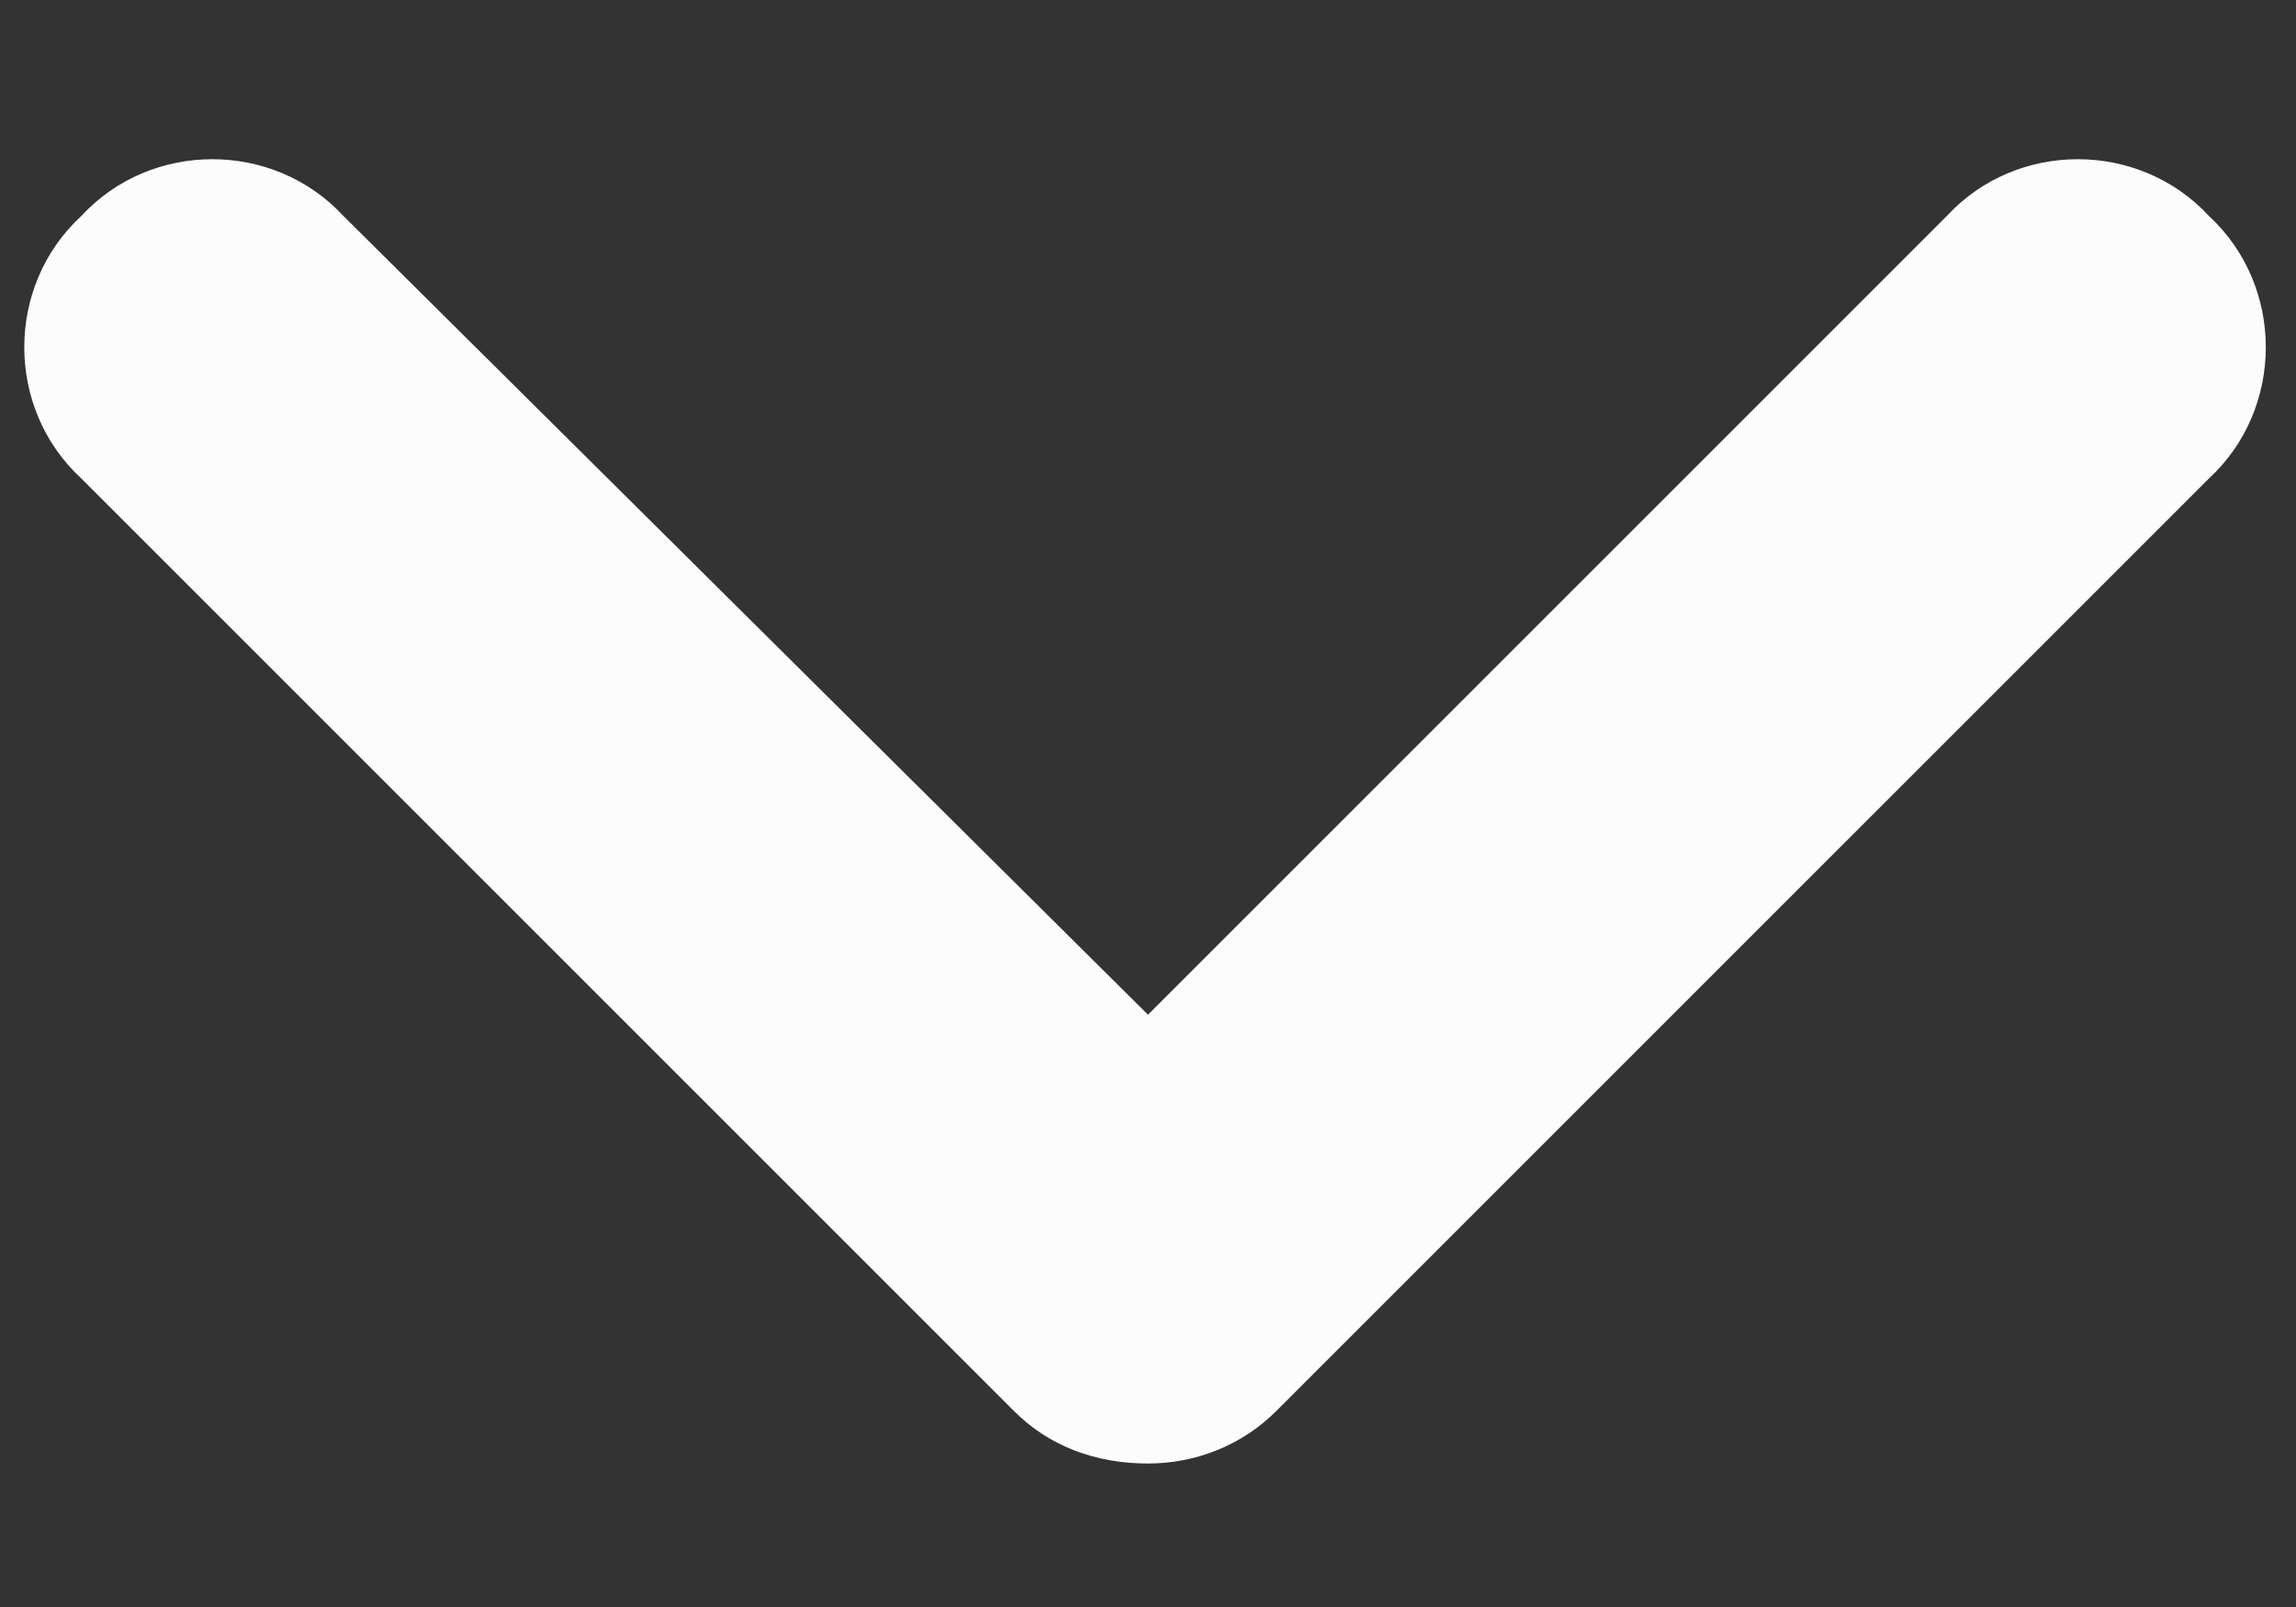 <svg width="10" height="7" viewBox="0 0 10 7" fill="none" xmlns="http://www.w3.org/2000/svg">
<rect x="0" y="0" width="10" height="7" fill="#333333" stroke="none"/>
<path d="M5 6.375C4.771 6.375 4.568 6.299 4.416 6.146L0.354 2.084C0.023 1.779 0.023 1.246 0.354 0.941C0.658 0.611 1.191 0.611 1.496 0.941L5 4.42L8.479 0.941C8.783 0.611 9.316 0.611 9.621 0.941C9.951 1.246 9.951 1.779 9.621 2.084L5.559 6.146C5.406 6.299 5.203 6.375 5 6.375Z" fill="#FCFCFD"/>
</svg>
